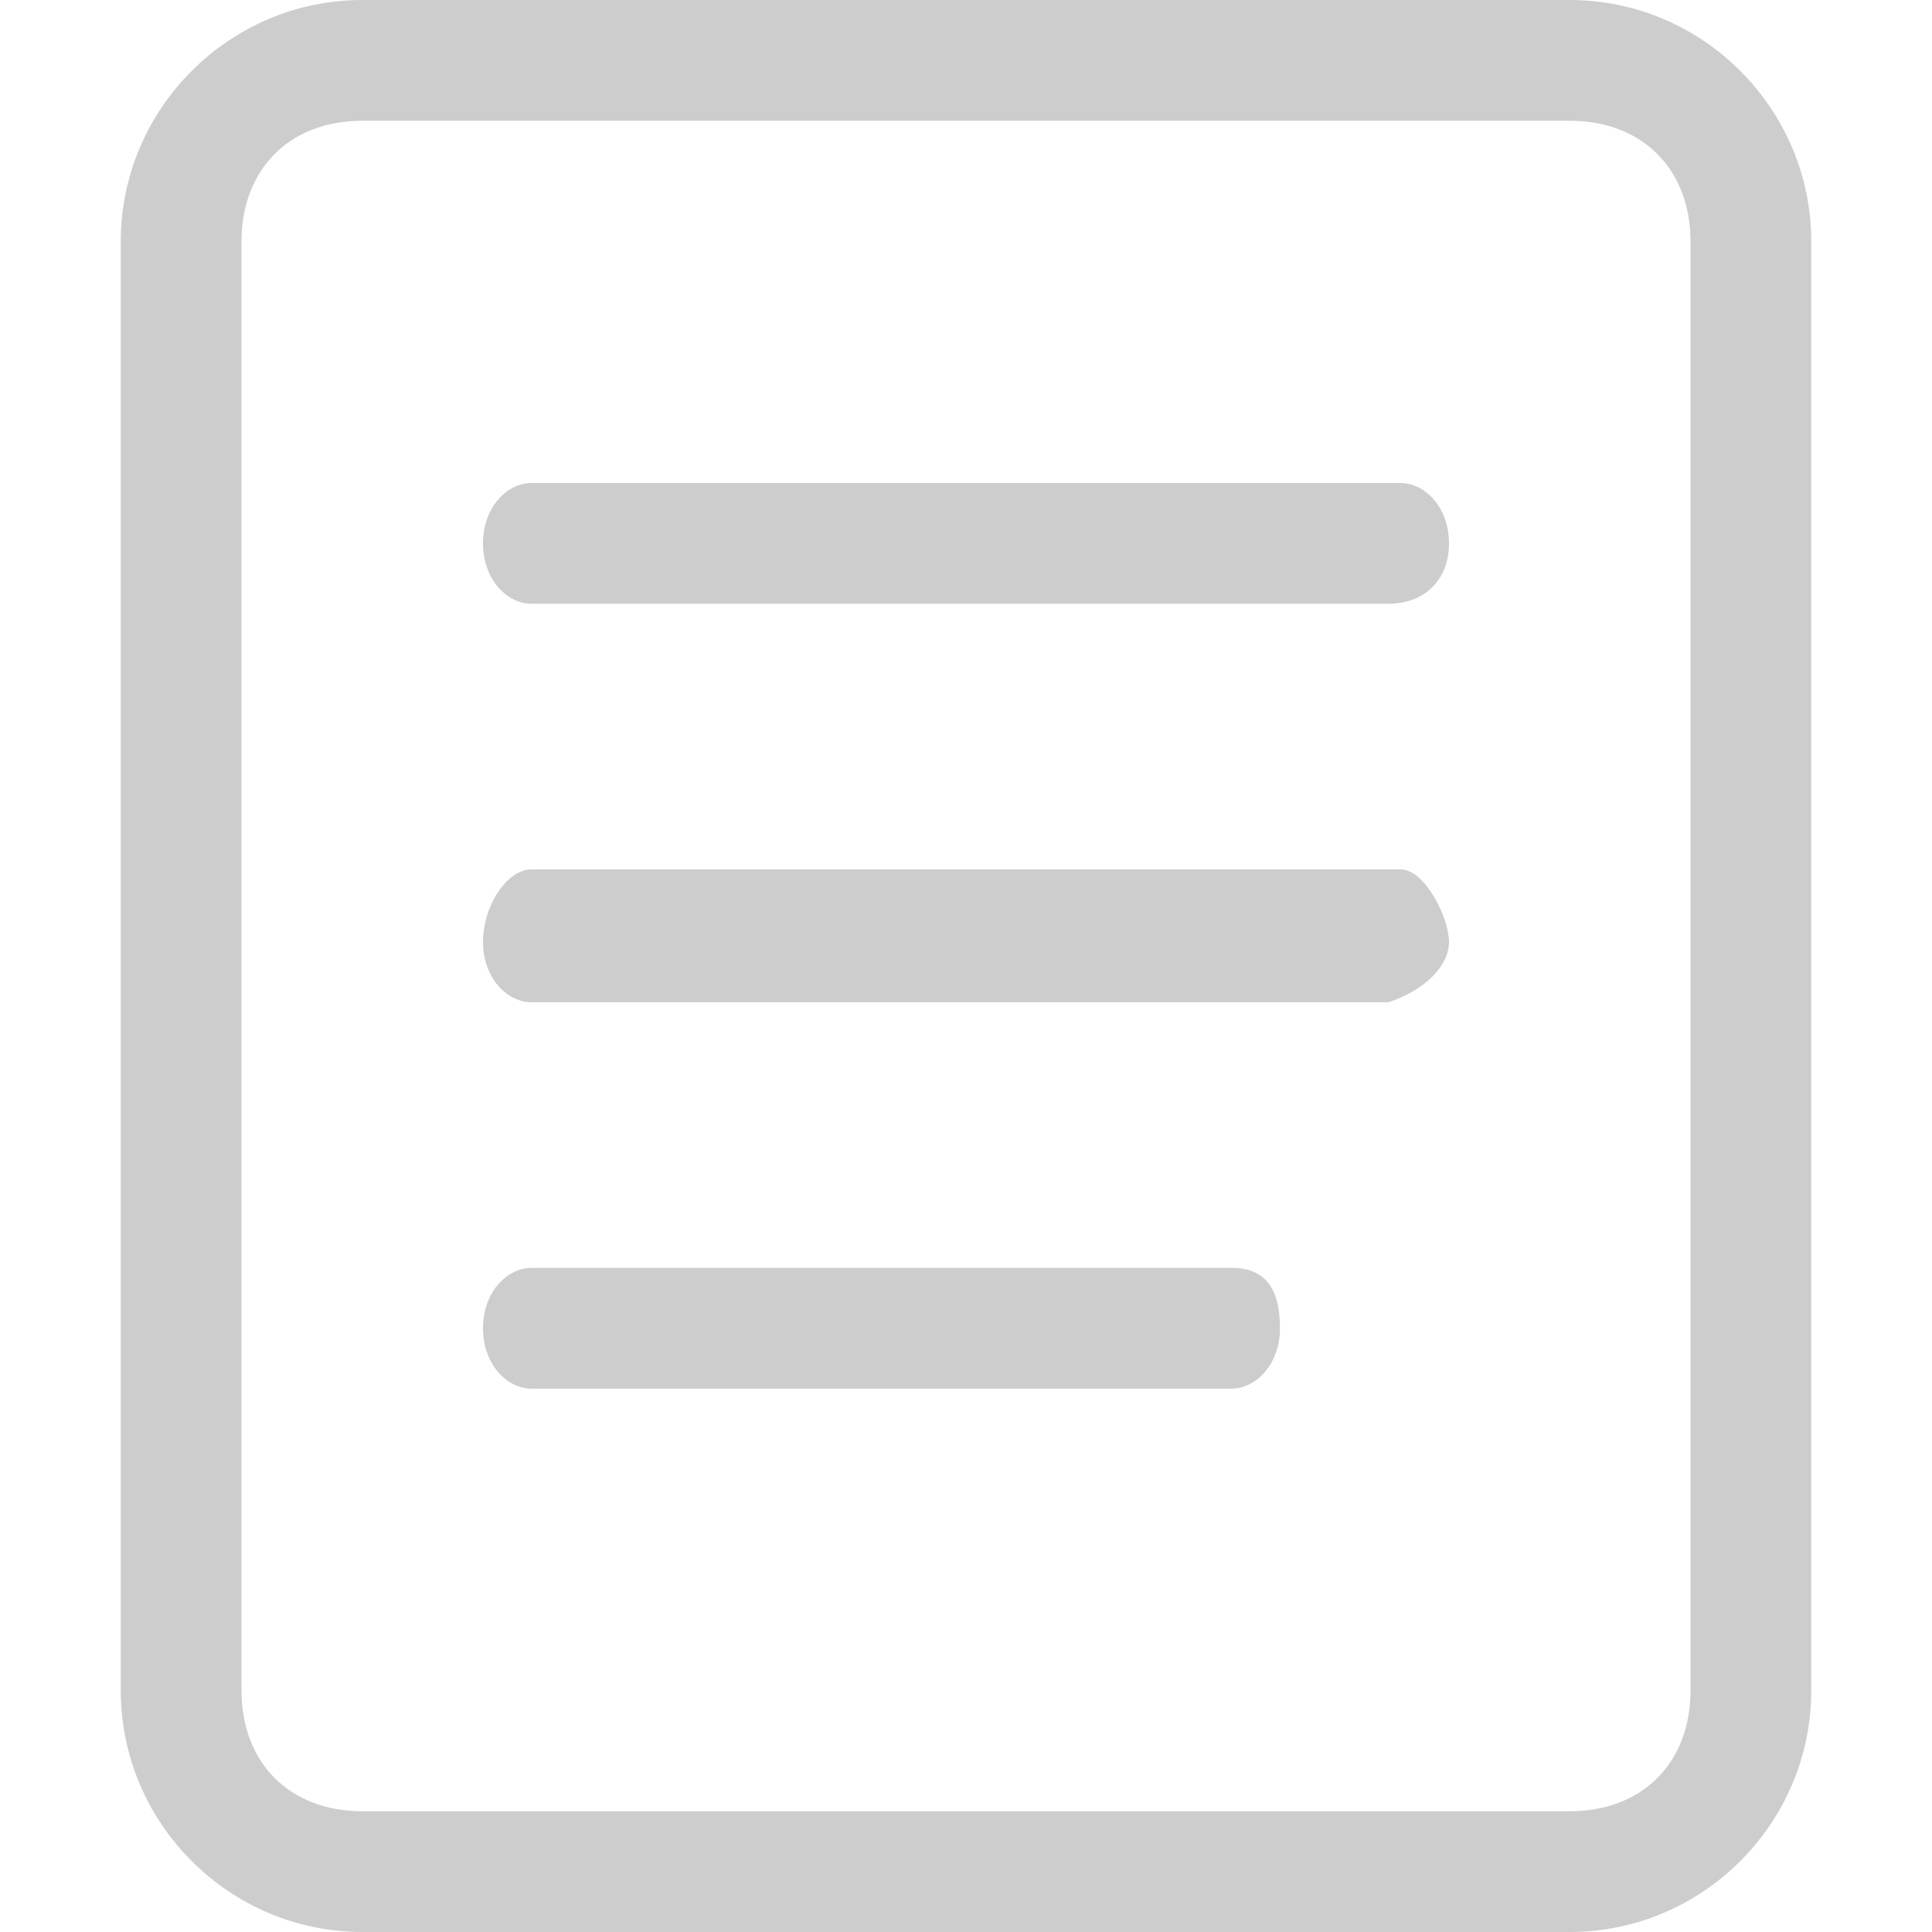 <?xml version="1.0" standalone="no"?><!DOCTYPE svg PUBLIC "-//W3C//DTD SVG 1.1//EN" "http://www.w3.org/Graphics/SVG/1.1/DTD/svg11.dtd"><svg t="1550216136859" class="icon" style="" viewBox="0 0 1024 1024" version="1.1" xmlns="http://www.w3.org/2000/svg" p-id="3822" xmlns:xlink="http://www.w3.org/1999/xlink" width="48" height="48"><defs><style type="text/css"></style></defs><path d="M832 0H192C121.6 0 64 57.6 64 128v768c0 70.4 57.6 128 128 128h640c70.4 0 128-57.6 128-128V128c0-70.4-57.6-128-128-128z m64 896c0 38.4-25.6 64-64 64H192c-38.4 0-64-25.6-64-64V128c0-38.4 25.6-64 64-64h640c38.4 0 64 25.6 64 64v768z" fill="#cdcdcd" p-id="3823"></path><path d="M652.8 672H281.6c-12.8 0-25.6 12.8-25.6 32s12.8 32 25.6 32h371.2c12.8 0 25.6-12.8 25.6-32s-6.4-32-25.6-32zM742.4 460.8H281.6c-12.8 0-25.6 19.2-25.6 38.4s12.8 32 25.6 32h454.4c19.2-6.4 32-19.2 32-32s-12.8-38.4-25.6-38.4zM742.4 256H281.6c-12.8 0-25.6 12.8-25.6 32s12.8 32 25.6 32h454.4c19.2 0 32-12.8 32-32s-12.8-32-25.6-32z" fill="#cdcdcd" p-id="3824"></path></svg>